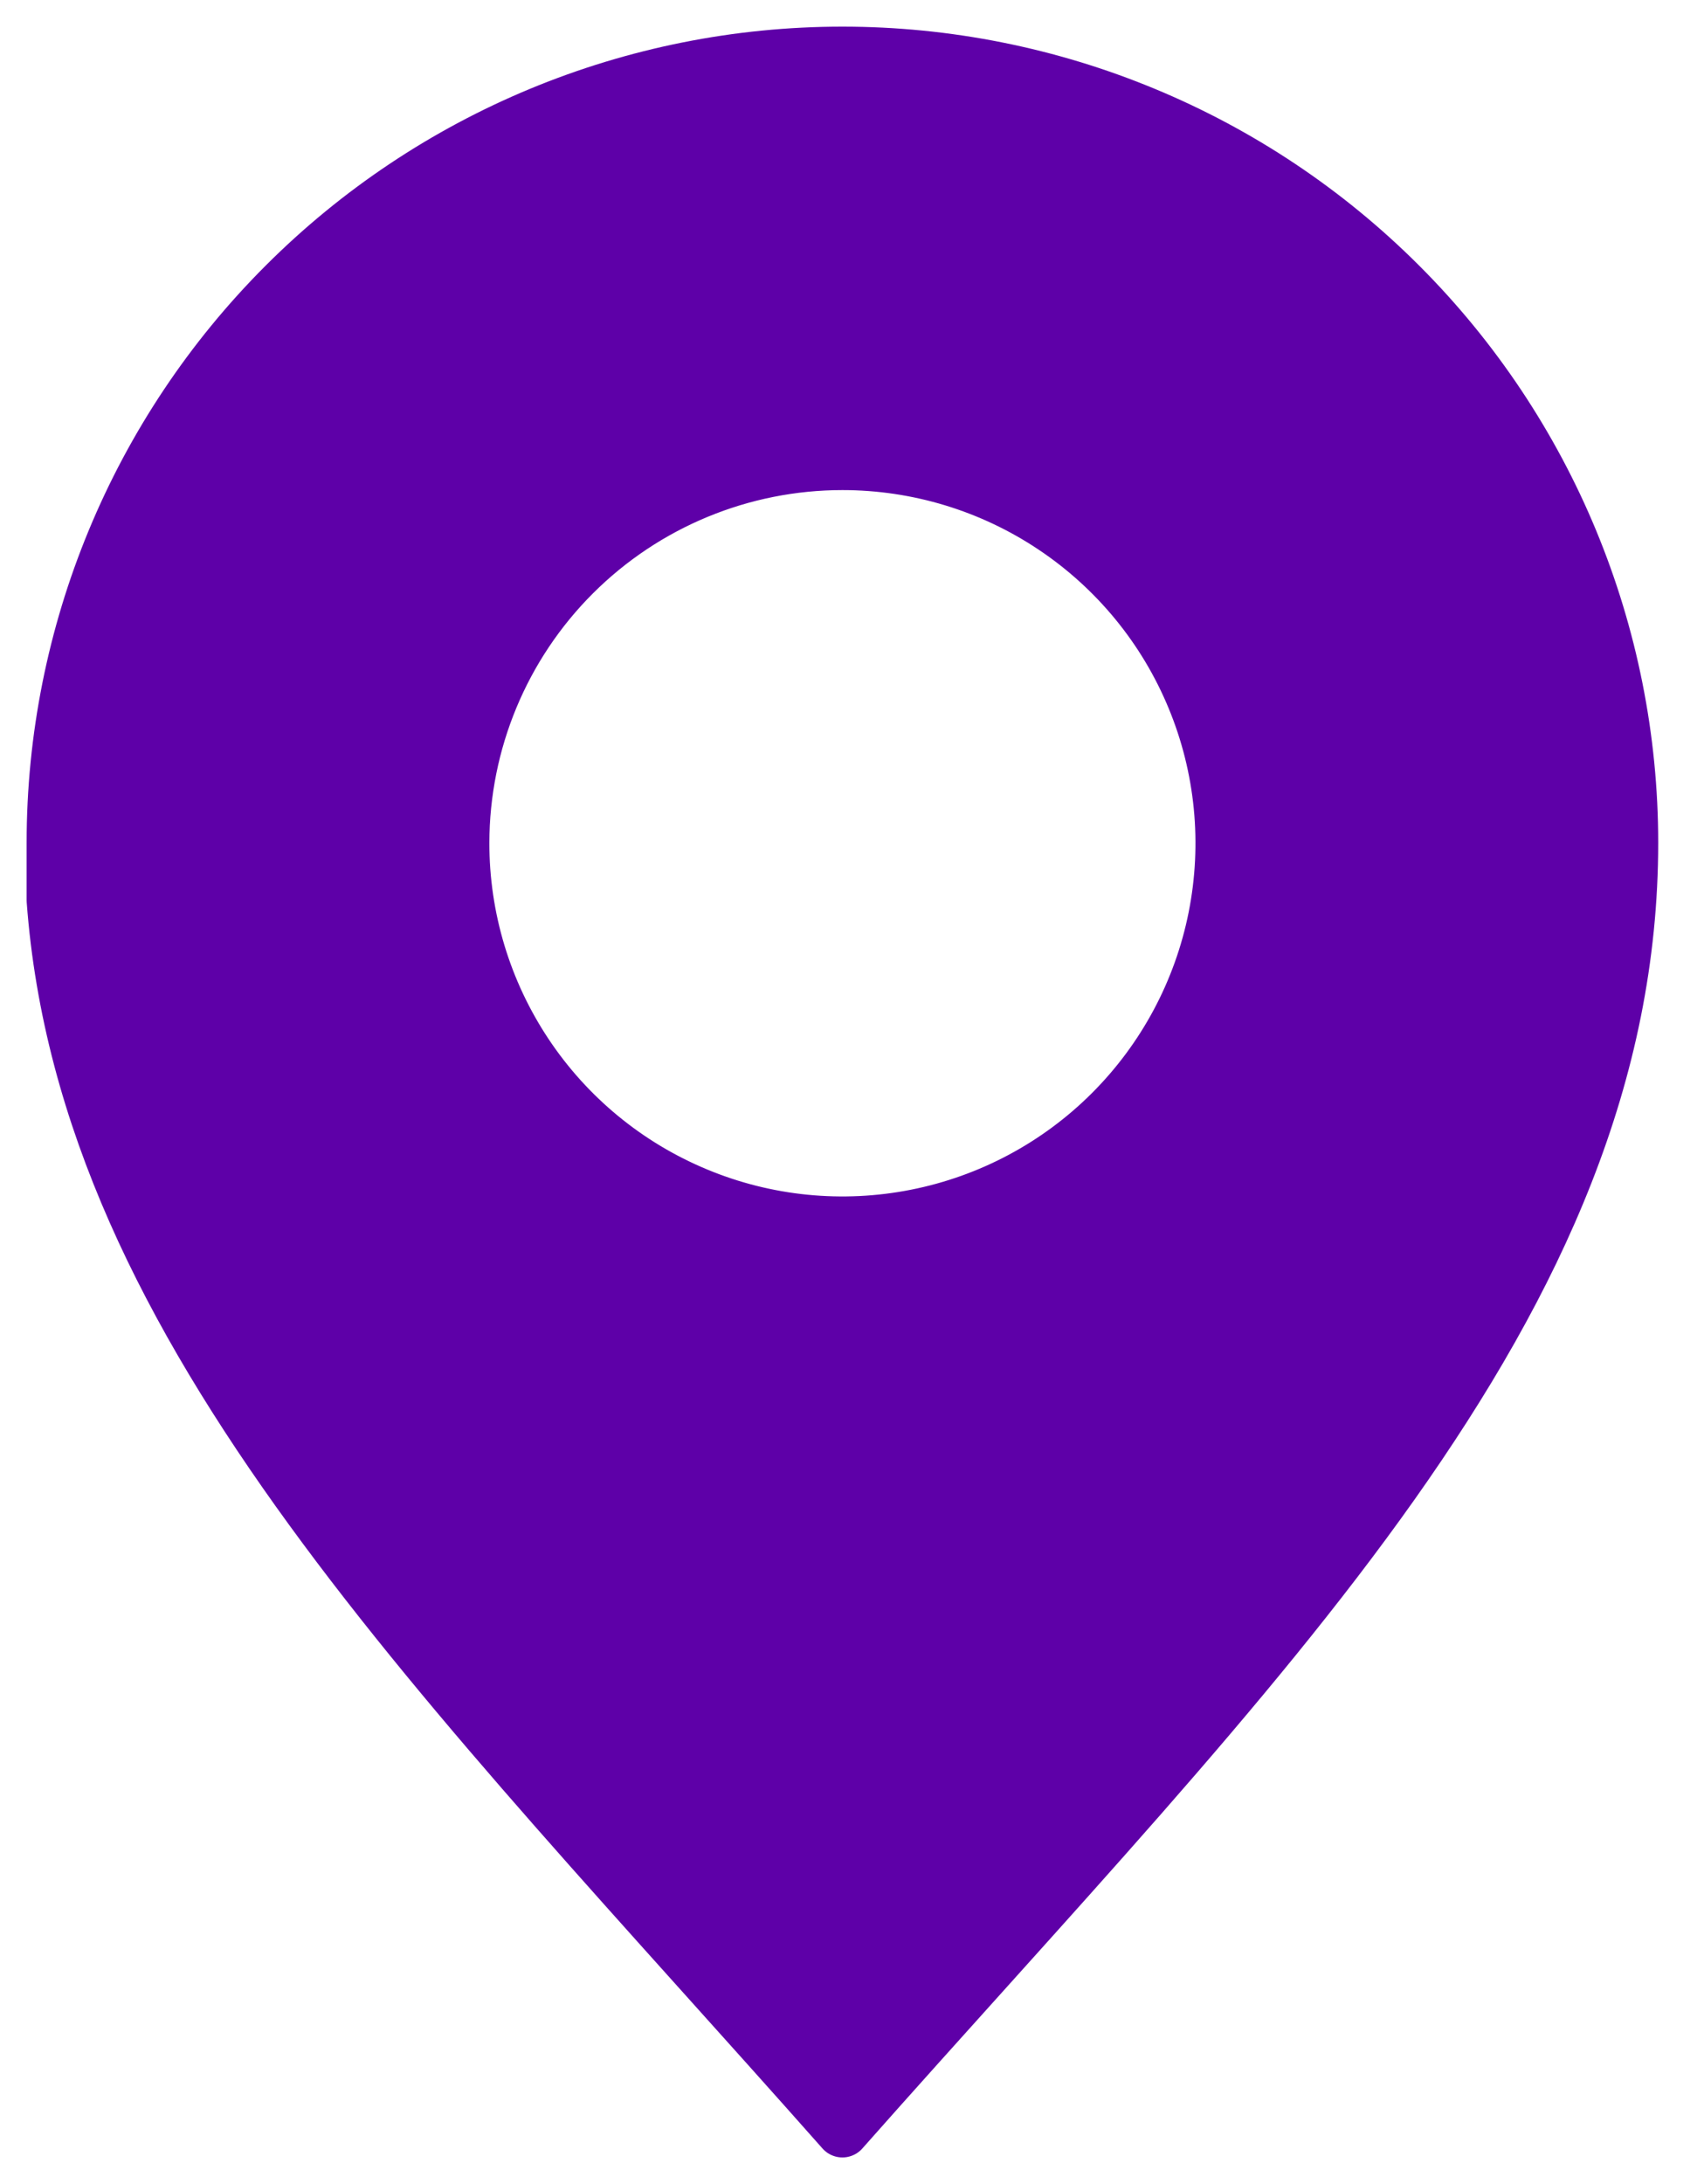 <svg width="32" height="41" viewBox="0 0 32 41" fill="none" xmlns="http://www.w3.org/2000/svg">
<path d="M15.82 1C11.889 1 8.12 2.561 5.341 5.341C2.561 8.12 1 11.889 1 15.82V15.82V16.9C1.6 25.02 8.34 31.55 15.82 40C23.63 31.18 30.64 24.5 30.64 15.82C30.64 11.889 29.079 8.12 26.299 5.341C23.52 2.561 19.75 1 15.82 1ZM15.82 8.7C17.231 8.7 18.61 9.118 19.782 9.902C20.955 10.686 21.869 11.8 22.408 13.104C22.948 14.407 23.088 15.841 22.812 17.225C22.536 18.608 21.856 19.878 20.858 20.875C19.86 21.872 18.589 22.55 17.205 22.824C15.821 23.098 14.387 22.956 13.085 22.414C11.782 21.873 10.669 20.958 9.887 19.784C9.105 18.61 8.688 17.231 8.69 15.82C8.693 13.931 9.445 12.12 10.782 10.785C12.119 9.45 13.931 8.7 15.82 8.7Z" fill="#5E00A8" stroke="#5E00A8" stroke-linecap="round" stroke-linejoin="round"/>
</svg>
